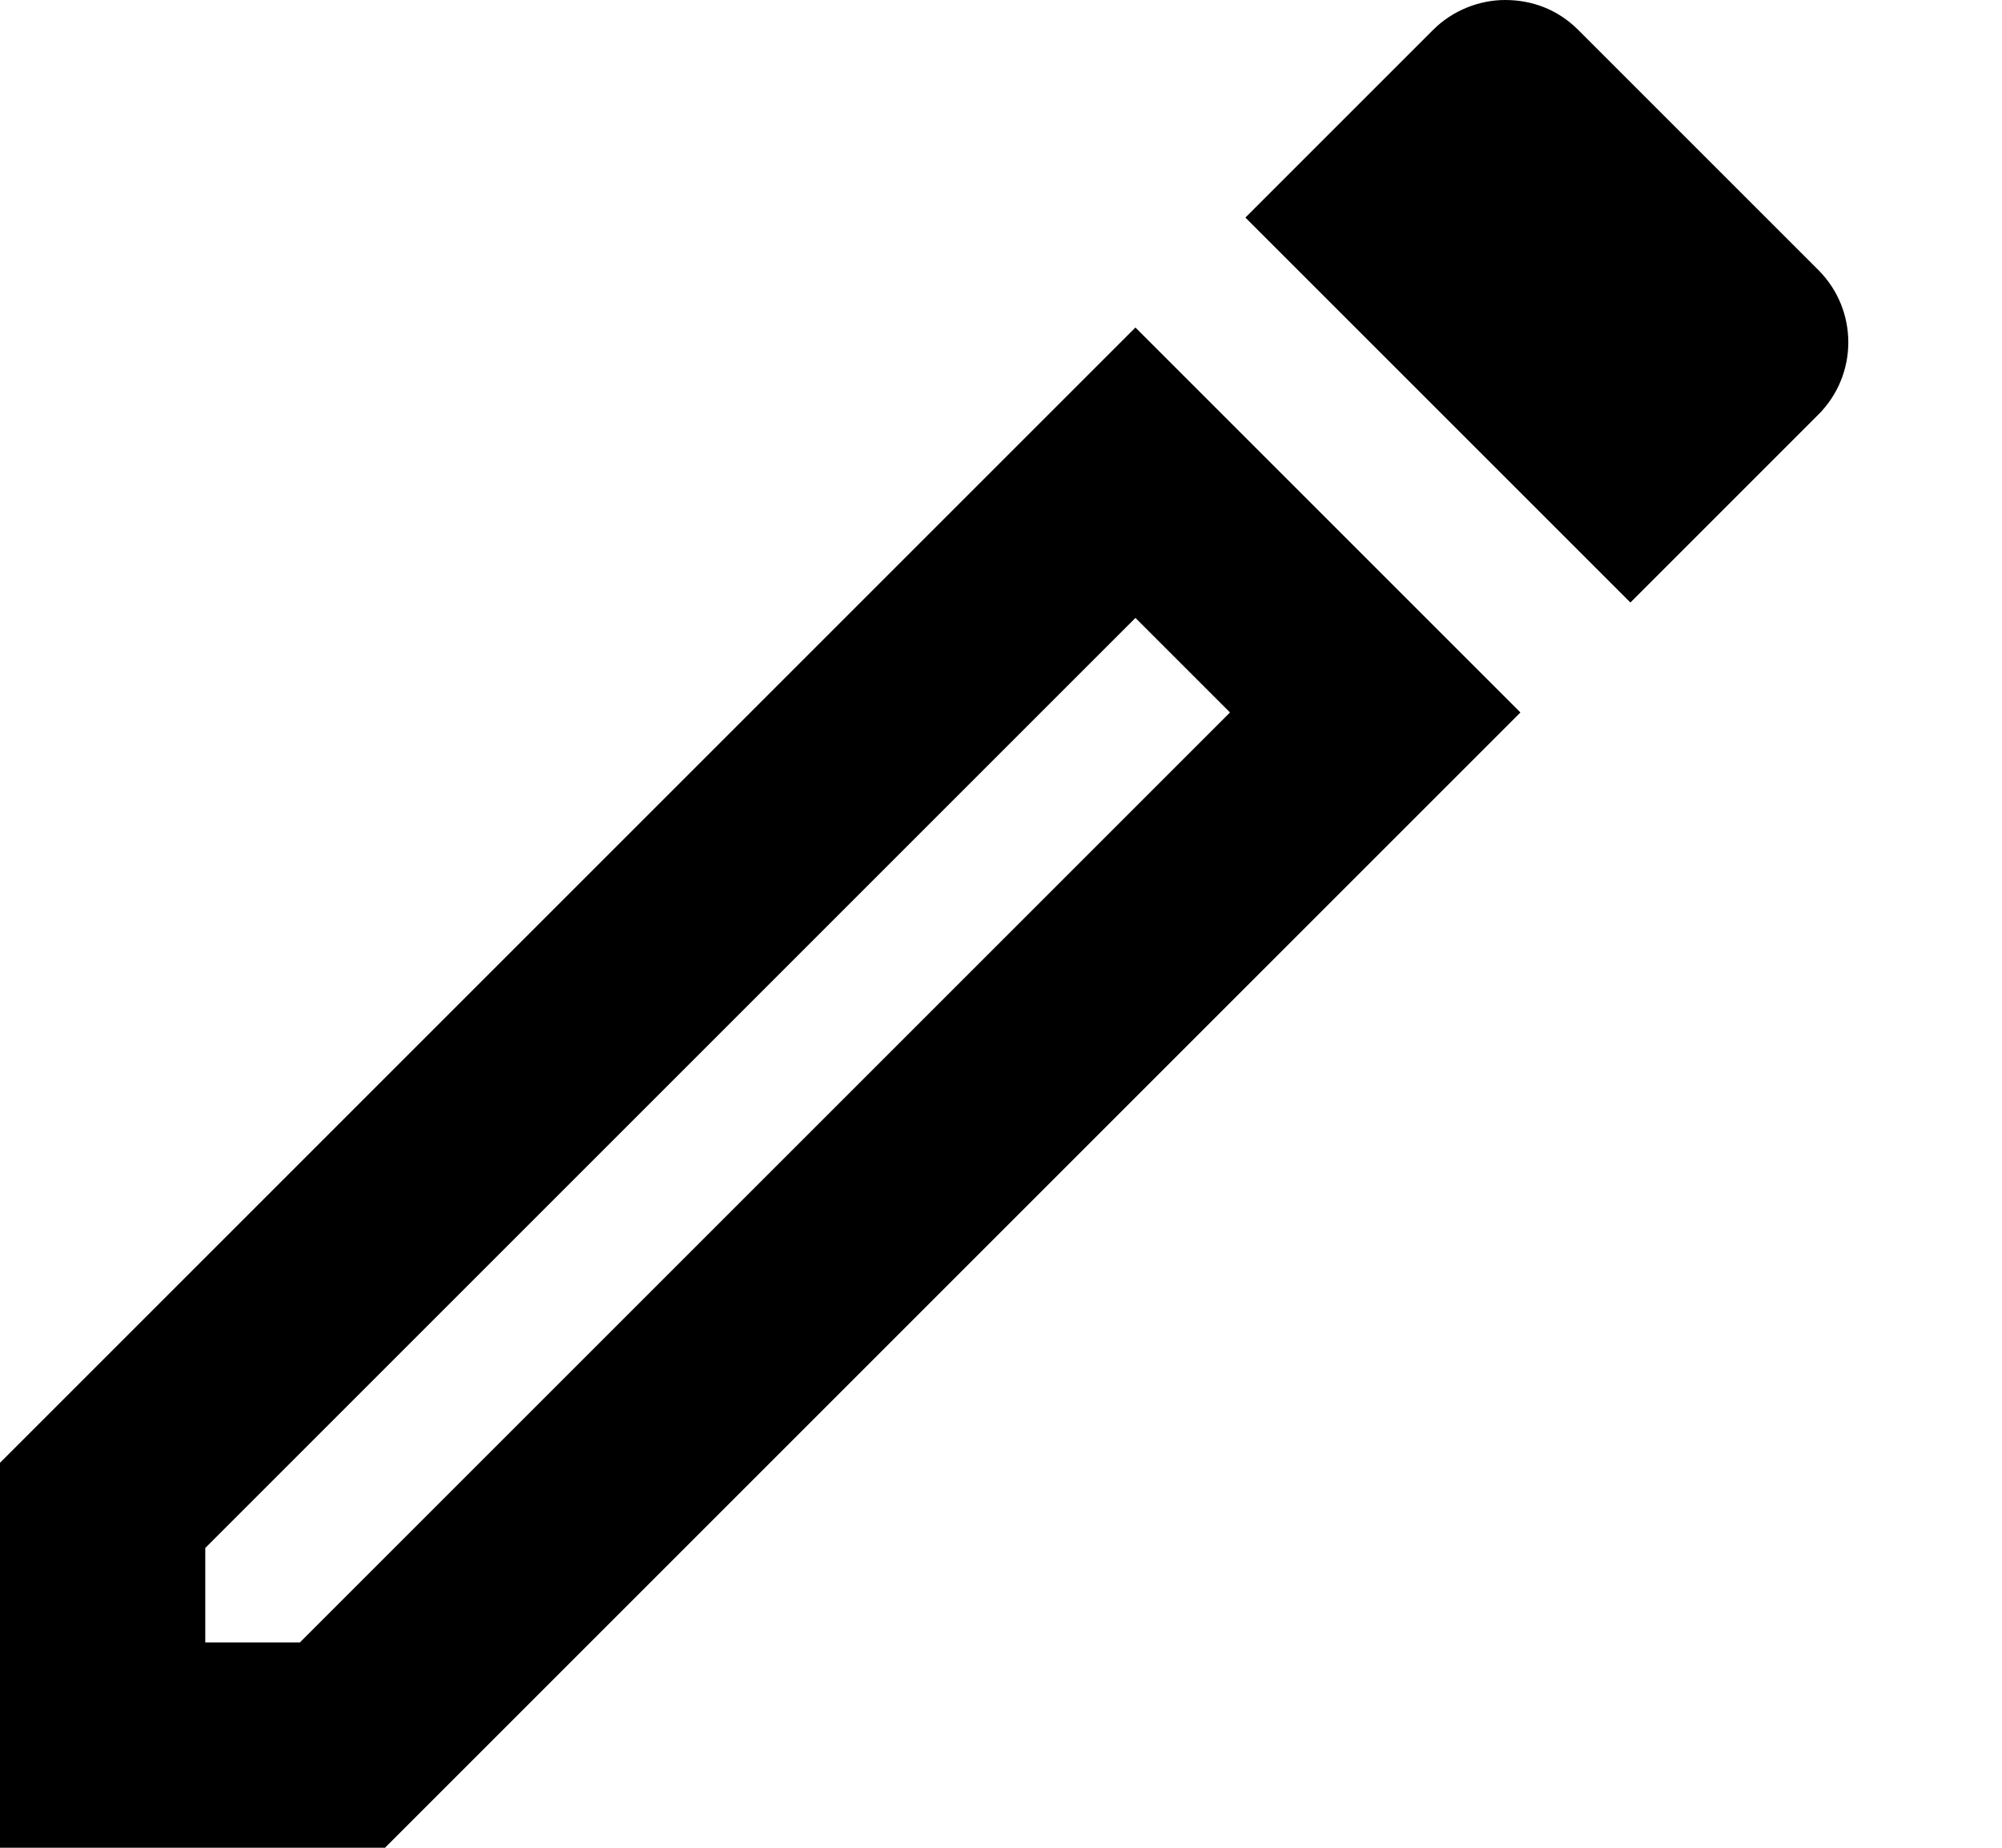<svg width="13" height="12" viewBox="0 0 13 12" fill="none" xmlns="http://www.w3.org/2000/svg">
<path d="M7.373 4.013L7.987 4.627L1.947 10.667H1.333V10.053L7.373 4.013V4.013ZM9.773 0C9.607 0 9.433 0.067 9.307 0.193L8.087 1.413L10.587 3.913L11.807 2.693C12.067 2.433 12.067 2.013 11.807 1.753L10.247 0.193C10.113 0.06 9.947 0 9.773 0V0ZM7.373 2.127L0 9.5V12H2.5L9.873 4.627L7.373 2.127V2.127Z" fill="black"/>
</svg>
